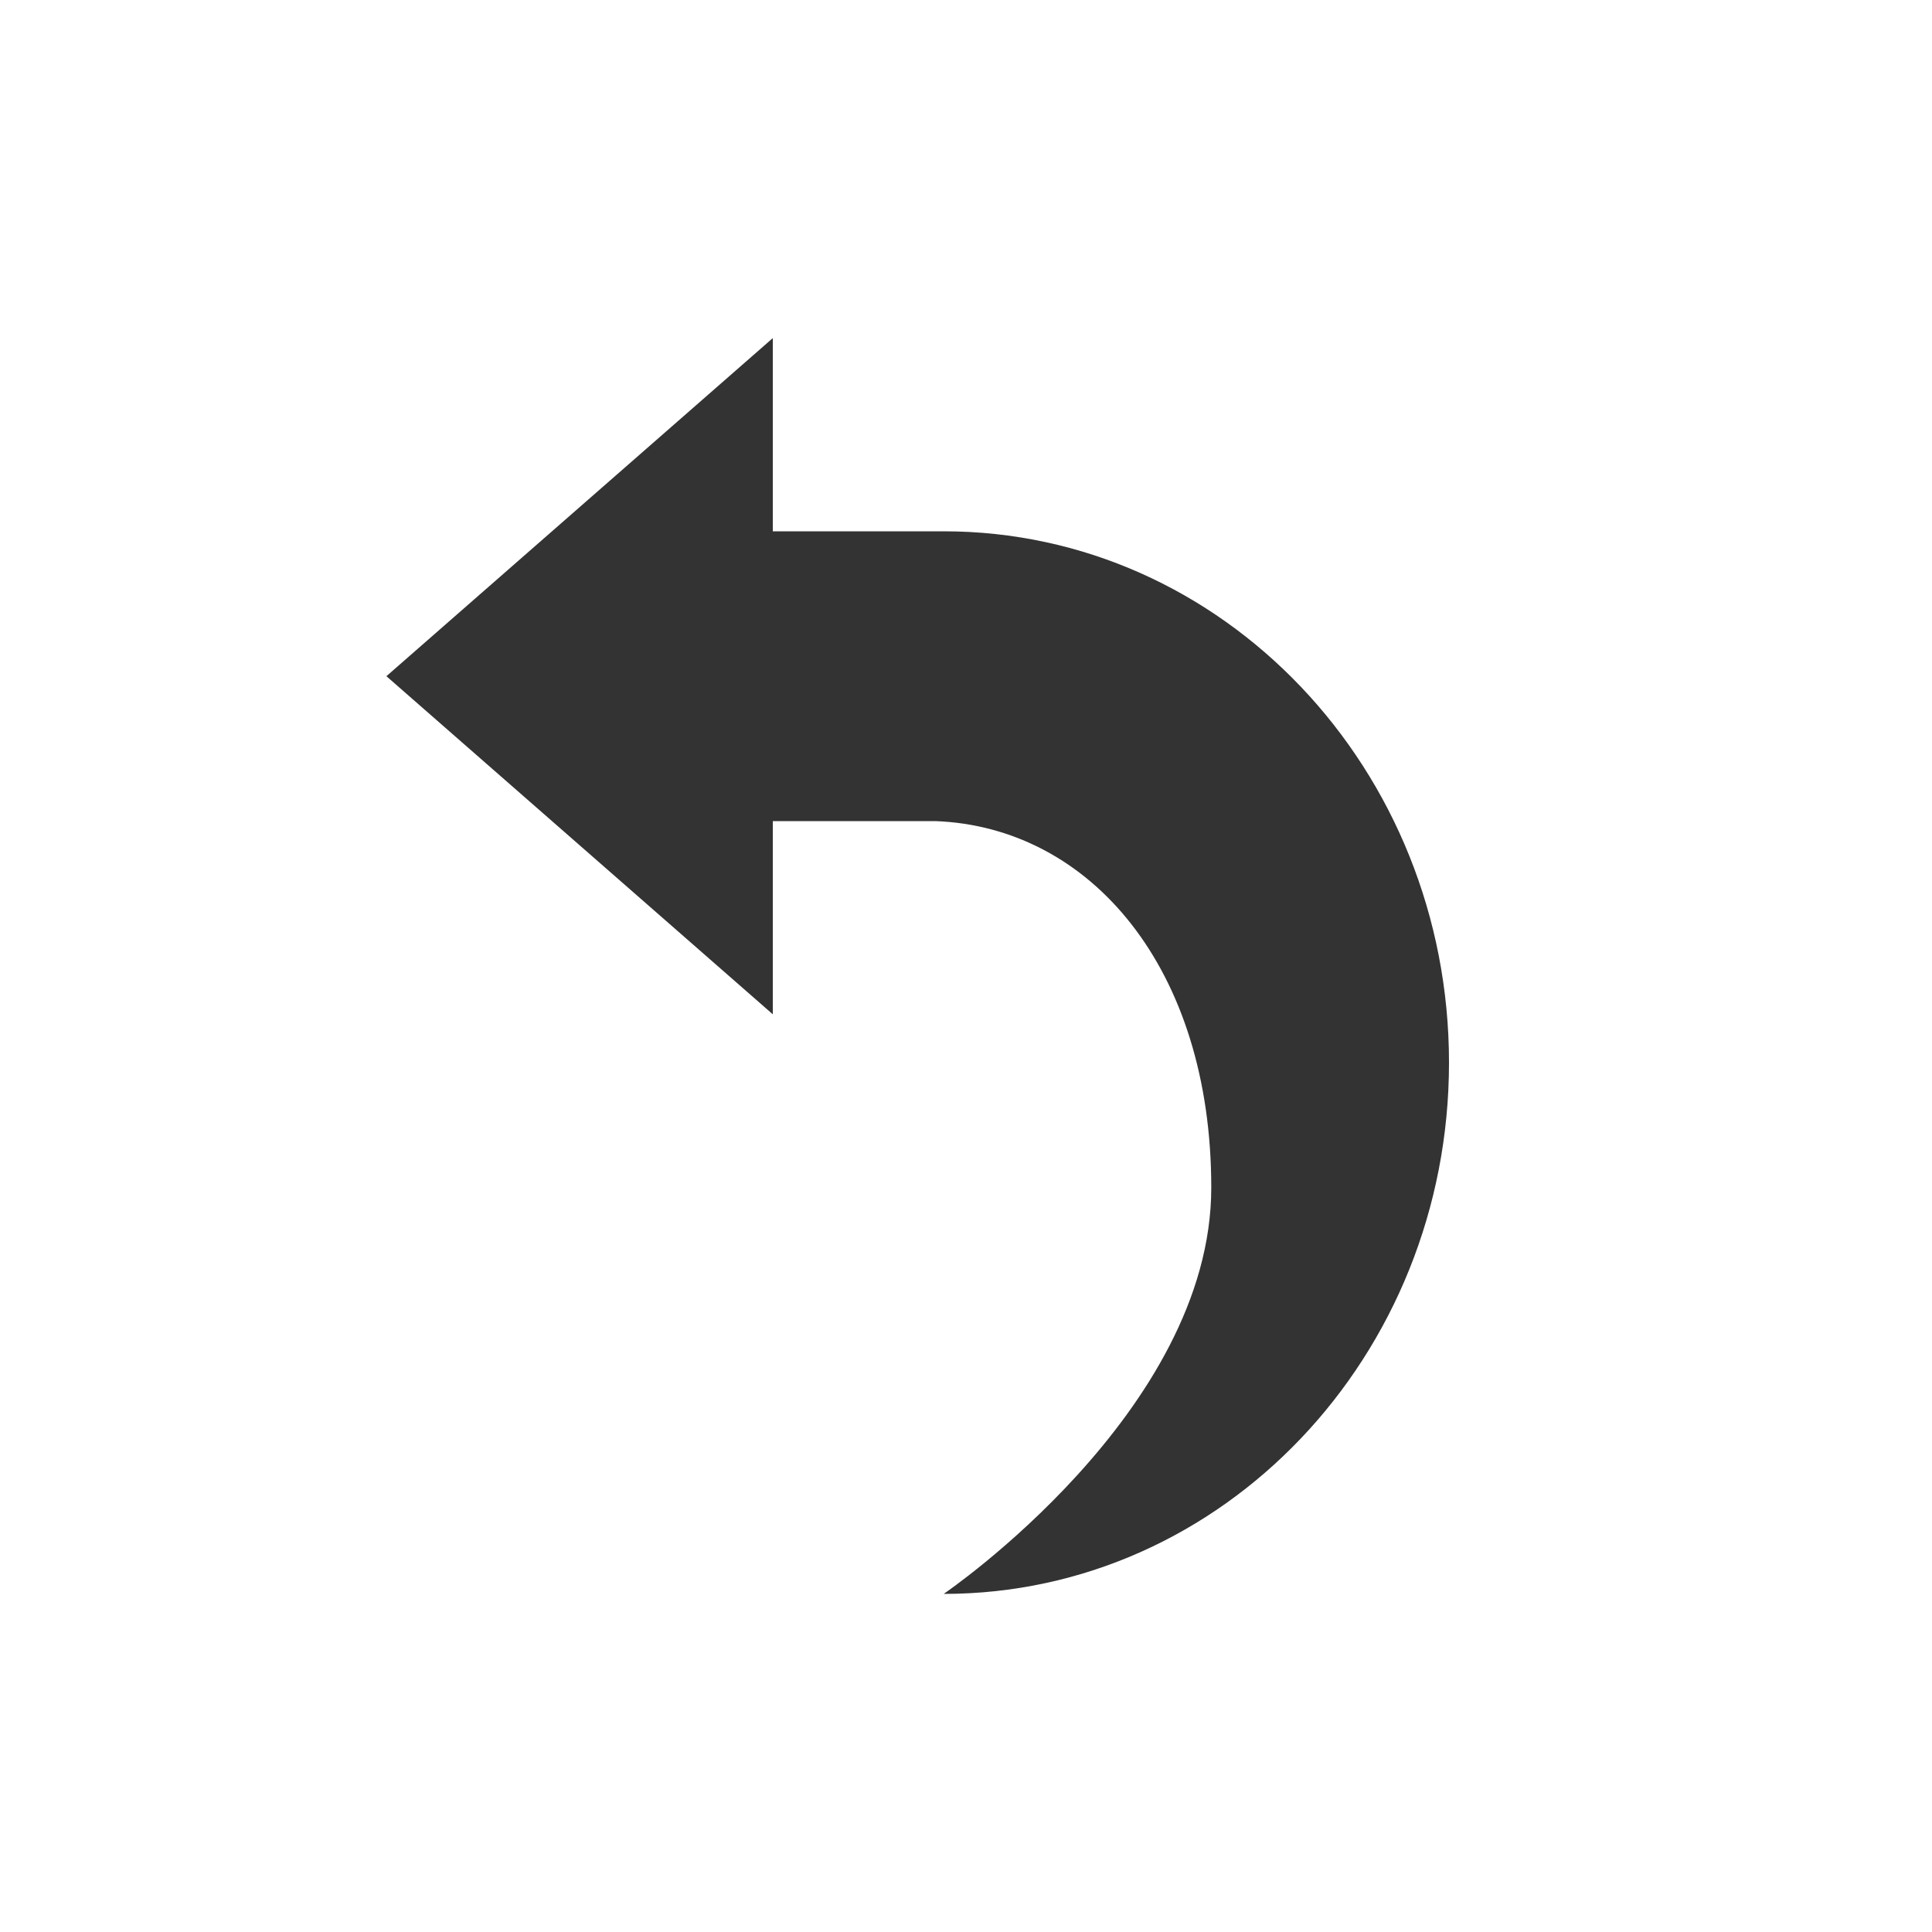 <svg width="20" height="20" viewBox="0 0 20 20" fill="none" xmlns="http://www.w3.org/2000/svg">
<path fill-rule="evenodd" clip-rule="evenodd" d="M8 3.5L4 7L8 10.5V8.5H8.538H9.682C11.286 8.559 12.539 10.022 12.539 12.294C12.539 14.617 9.769 16.5 9.769 16.5C12.658 16.5 15 14.038 15 11C15 7.962 12.658 5.5 9.769 5.5H8V3.5Z" fill="#333333"/>
</svg>
